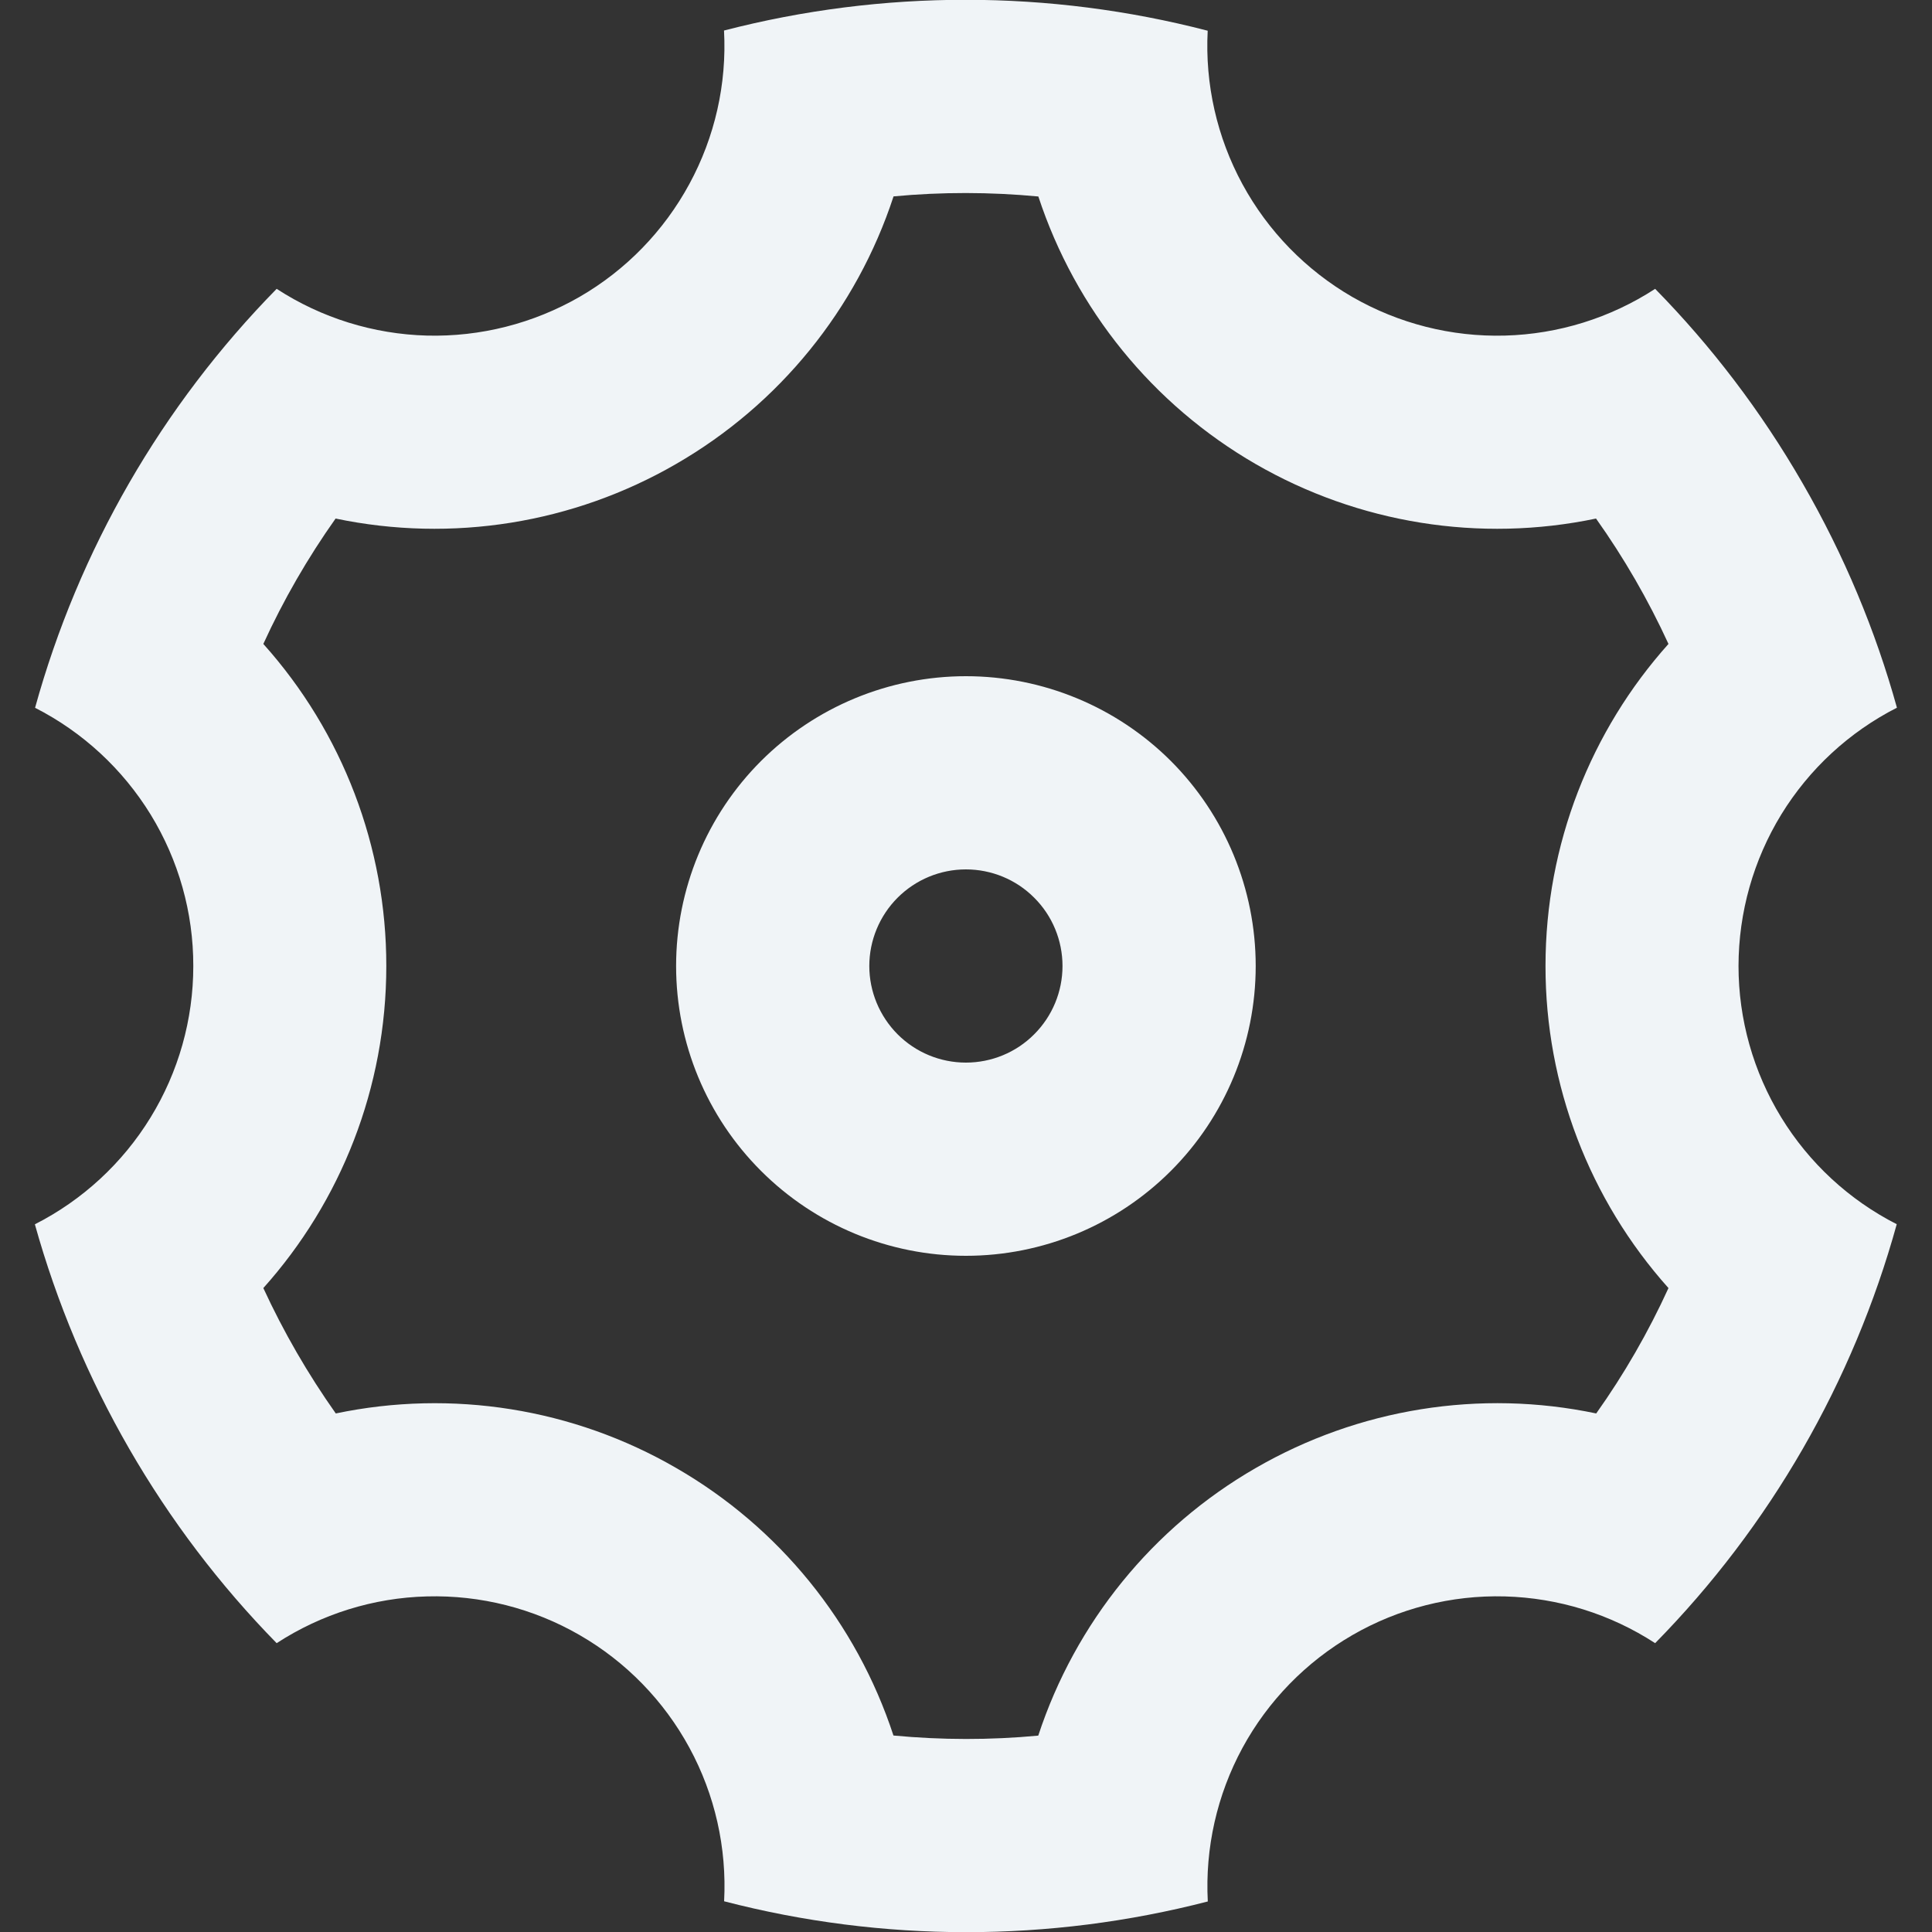 <svg width="20" height="20" viewBox="0 0 20 20" fill="none" xmlns="http://www.w3.org/2000/svg">
<rect x="0" y="0" width="20" height="20" fill="#333333" stroke="none"/>
<path d="M1.339 15C0.917 14.269 0.588 13.487 0.361 12.674C0.855 12.423 1.269 12.04 1.558 11.569C1.848 11.097 2.001 10.554 2.001 10.001C2.002 9.447 1.849 8.905 1.56 8.433C1.27 7.961 0.856 7.578 0.363 7.327C0.815 5.692 1.676 4.2 2.864 2.99C3.328 3.292 3.867 3.459 4.42 3.474C4.974 3.488 5.52 3.349 6 3.073C6.479 2.796 6.872 2.392 7.136 1.905C7.4 1.419 7.525 0.869 7.495 0.316C9.137 -0.109 10.861 -0.108 12.502 0.318C12.473 0.871 12.598 1.421 12.862 1.907C13.126 2.393 13.52 2.797 13.999 3.074C14.479 3.35 15.025 3.489 15.579 3.474C16.132 3.459 16.67 3.292 17.134 2.99C17.713 3.58 18.227 4.251 18.659 5C19.092 5.749 19.416 6.53 19.637 7.326C19.144 7.577 18.73 7.959 18.44 8.431C18.151 8.903 17.998 9.445 17.997 9.999C17.997 10.552 18.15 11.095 18.439 11.567C18.728 12.039 19.142 12.422 19.635 12.673C19.183 14.307 18.323 15.8 17.134 17.01C16.67 16.708 16.132 16.541 15.578 16.526C15.025 16.511 14.478 16.65 13.999 16.927C13.52 17.204 13.126 17.608 12.862 18.094C12.598 18.581 12.474 19.131 12.503 19.684C10.861 20.108 9.138 20.108 7.496 19.682C7.525 19.129 7.401 18.579 7.137 18.093C6.873 17.606 6.479 17.202 6 16.926C5.52 16.649 4.973 16.511 4.42 16.526C3.867 16.54 3.328 16.708 2.864 17.01C2.273 16.407 1.761 15.731 1.339 15ZM6.999 15.196C8.065 15.81 8.866 16.797 9.249 17.966C9.748 18.013 10.249 18.014 10.748 17.967C11.132 16.798 11.933 15.811 12.999 15.197C14.065 14.581 15.32 14.379 16.524 14.632C16.814 14.224 17.064 13.789 17.272 13.334C16.452 12.417 15.998 11.23 15.999 10C15.999 8.74 16.469 7.563 17.272 6.666C17.063 6.211 16.812 5.776 16.522 5.368C15.319 5.62 14.064 5.419 12.999 4.804C11.934 4.189 11.133 3.203 10.749 2.034C10.25 1.987 9.749 1.986 9.25 2.033C8.867 3.202 8.065 4.188 6.999 4.803C5.934 5.419 4.679 5.62 3.474 5.368C3.185 5.776 2.934 6.211 2.726 6.666C3.547 7.582 4 8.77 3.999 10C3.999 11.26 3.529 12.437 2.726 13.334C2.936 13.789 3.187 14.223 3.476 14.632C4.68 14.38 5.935 14.58 6.999 15.196ZM9.999 13C9.204 13 8.441 12.684 7.878 12.121C7.315 11.559 6.999 10.796 6.999 10C6.999 9.204 7.315 8.441 7.878 7.878C8.441 7.316 9.204 7 9.999 7C10.795 7 11.558 7.316 12.121 7.878C12.683 8.441 12.999 9.204 12.999 10C12.999 10.796 12.683 11.559 12.121 12.121C11.558 12.684 10.795 13 9.999 13ZM9.999 11C10.264 11 10.519 10.895 10.706 10.707C10.894 10.519 10.999 10.265 10.999 10C10.999 9.735 10.894 9.48 10.706 9.293C10.519 9.105 10.264 9 9.999 9C9.734 9 9.48 9.105 9.292 9.293C9.105 9.48 8.999 9.735 8.999 10C8.999 10.265 9.105 10.519 9.292 10.707C9.48 10.895 9.734 11 9.999 11Z" fill="#F0F4F7"/>
</svg>
